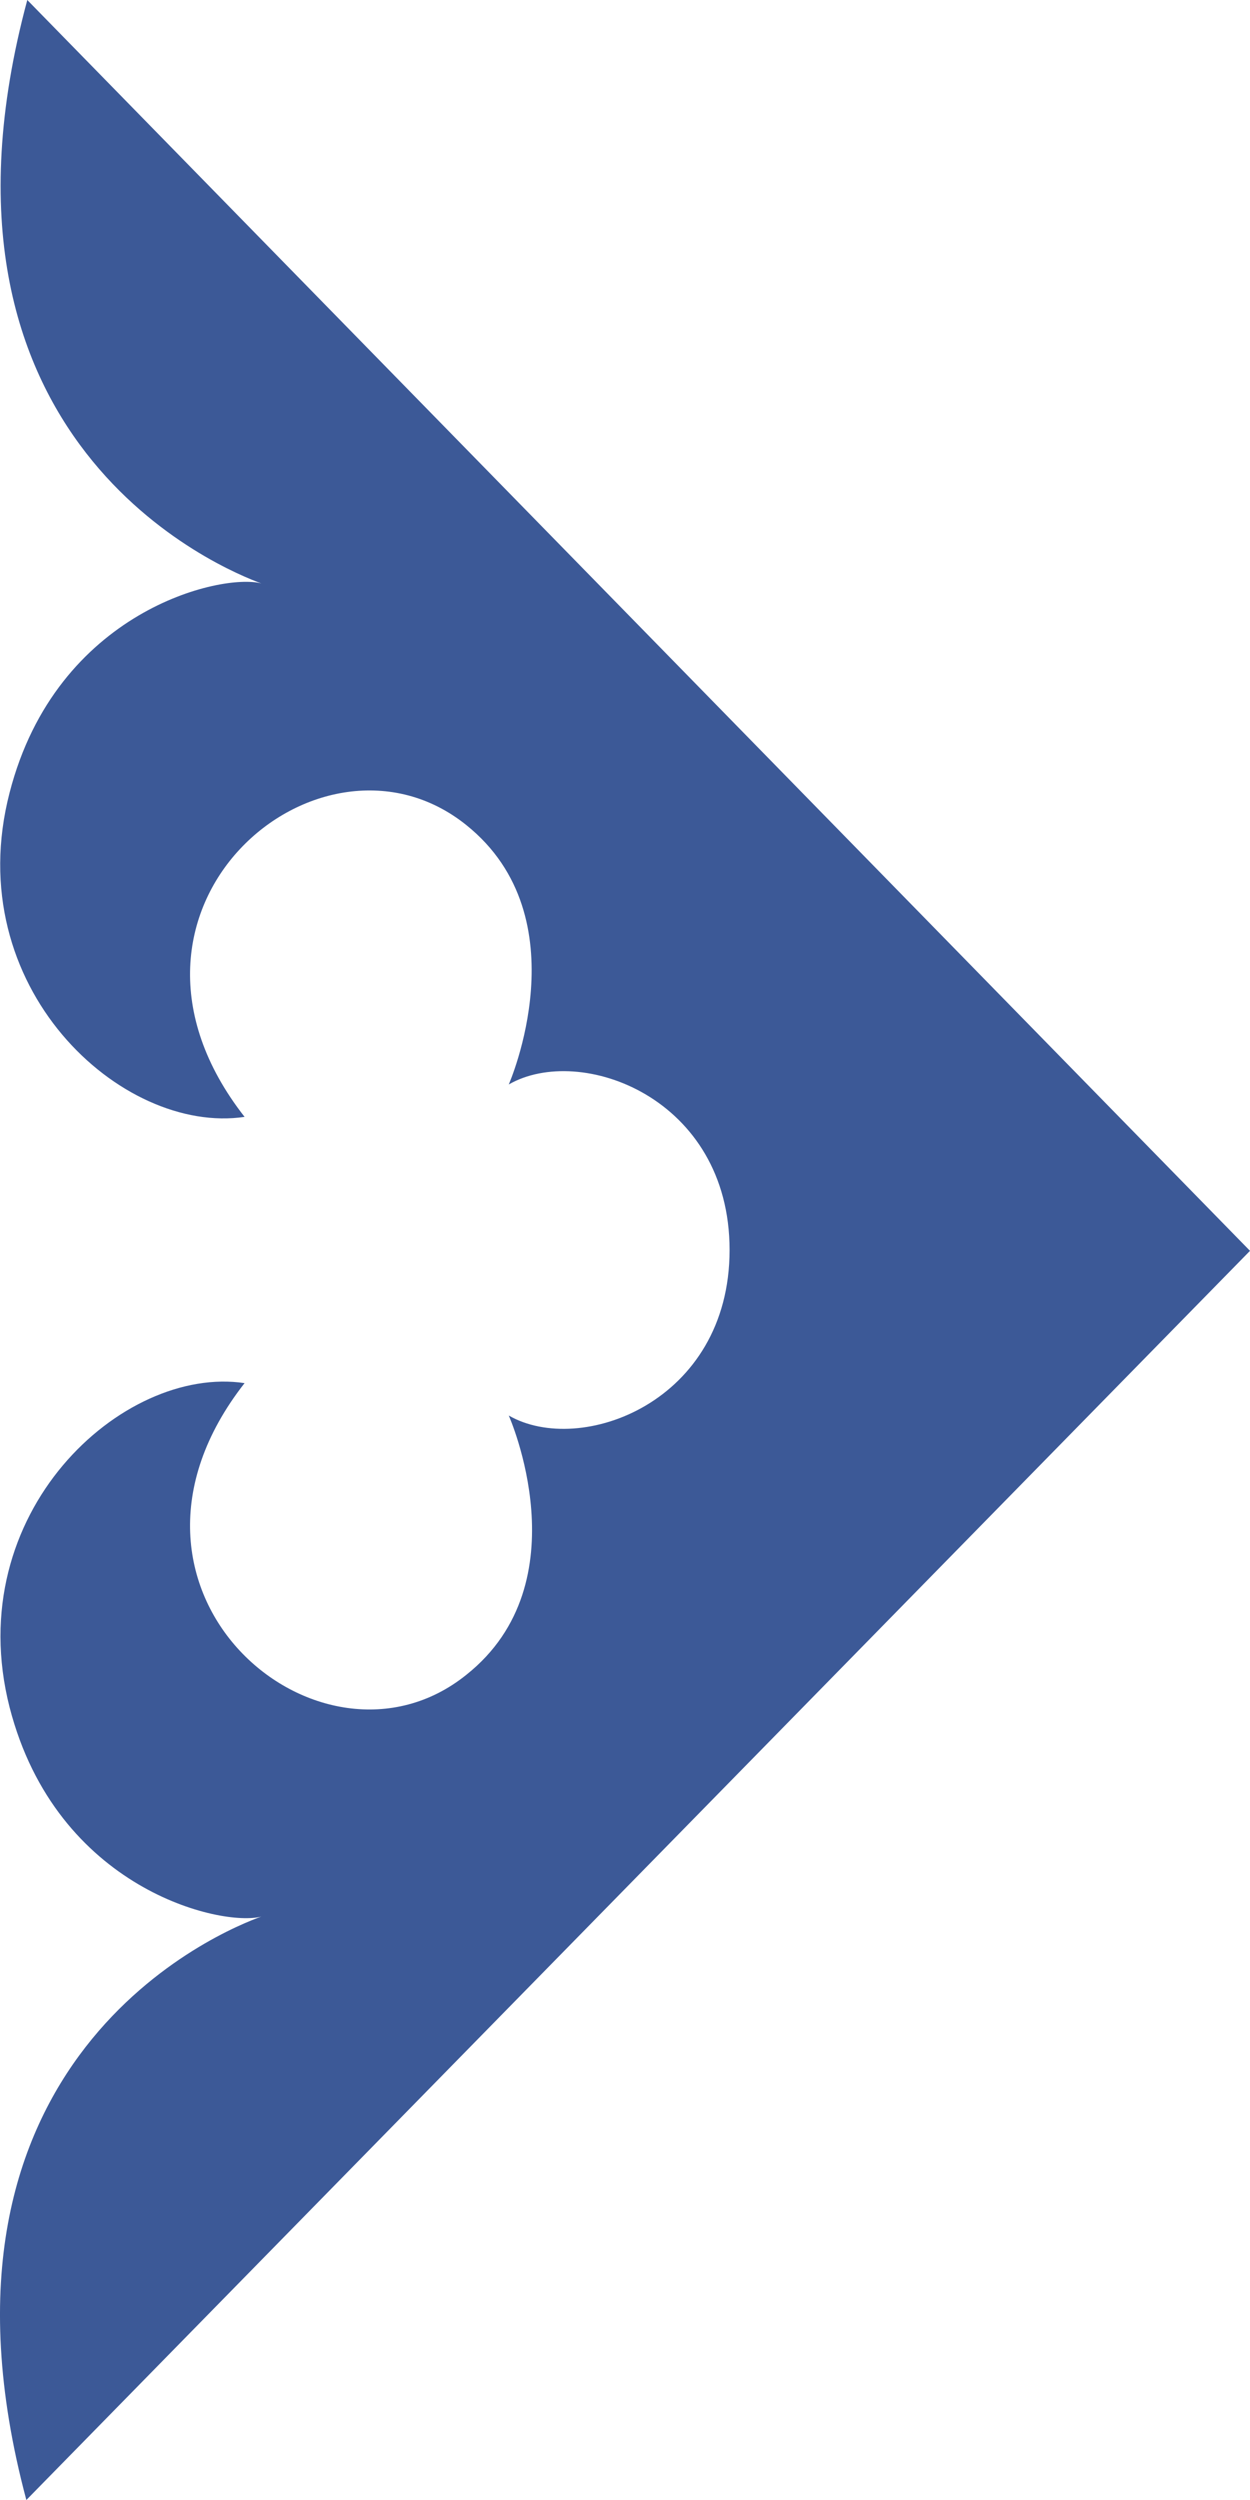 <svg width="12" height="24" viewBox="0 0 12 24" fill="none" xmlns="http://www.w3.org/2000/svg">
<path d="M2.509 5.601C2.128 5.5 0.542 5.861 0.092 7.61C-0.391 9.477 1.169 10.898 2.348 10.722C0.788 8.729 3.078 6.795 4.477 7.921C5.588 8.813 4.884 10.411 4.884 10.411C5.571 10.015 7.004 10.537 7.004 12C7.004 13.463 5.571 13.985 4.884 13.589C4.884 13.589 5.597 15.187 4.477 16.078C3.078 17.205 0.788 15.271 2.348 13.278C1.178 13.102 -0.383 14.523 0.092 16.39C0.542 18.139 2.128 18.5 2.509 18.399C2.153 18.526 -0.883 19.745 0.253 24L12 12.008L0.262 0C-0.883 4.255 2.162 5.474 2.509 5.601Z" fill="#3C5997"/>
</svg>
